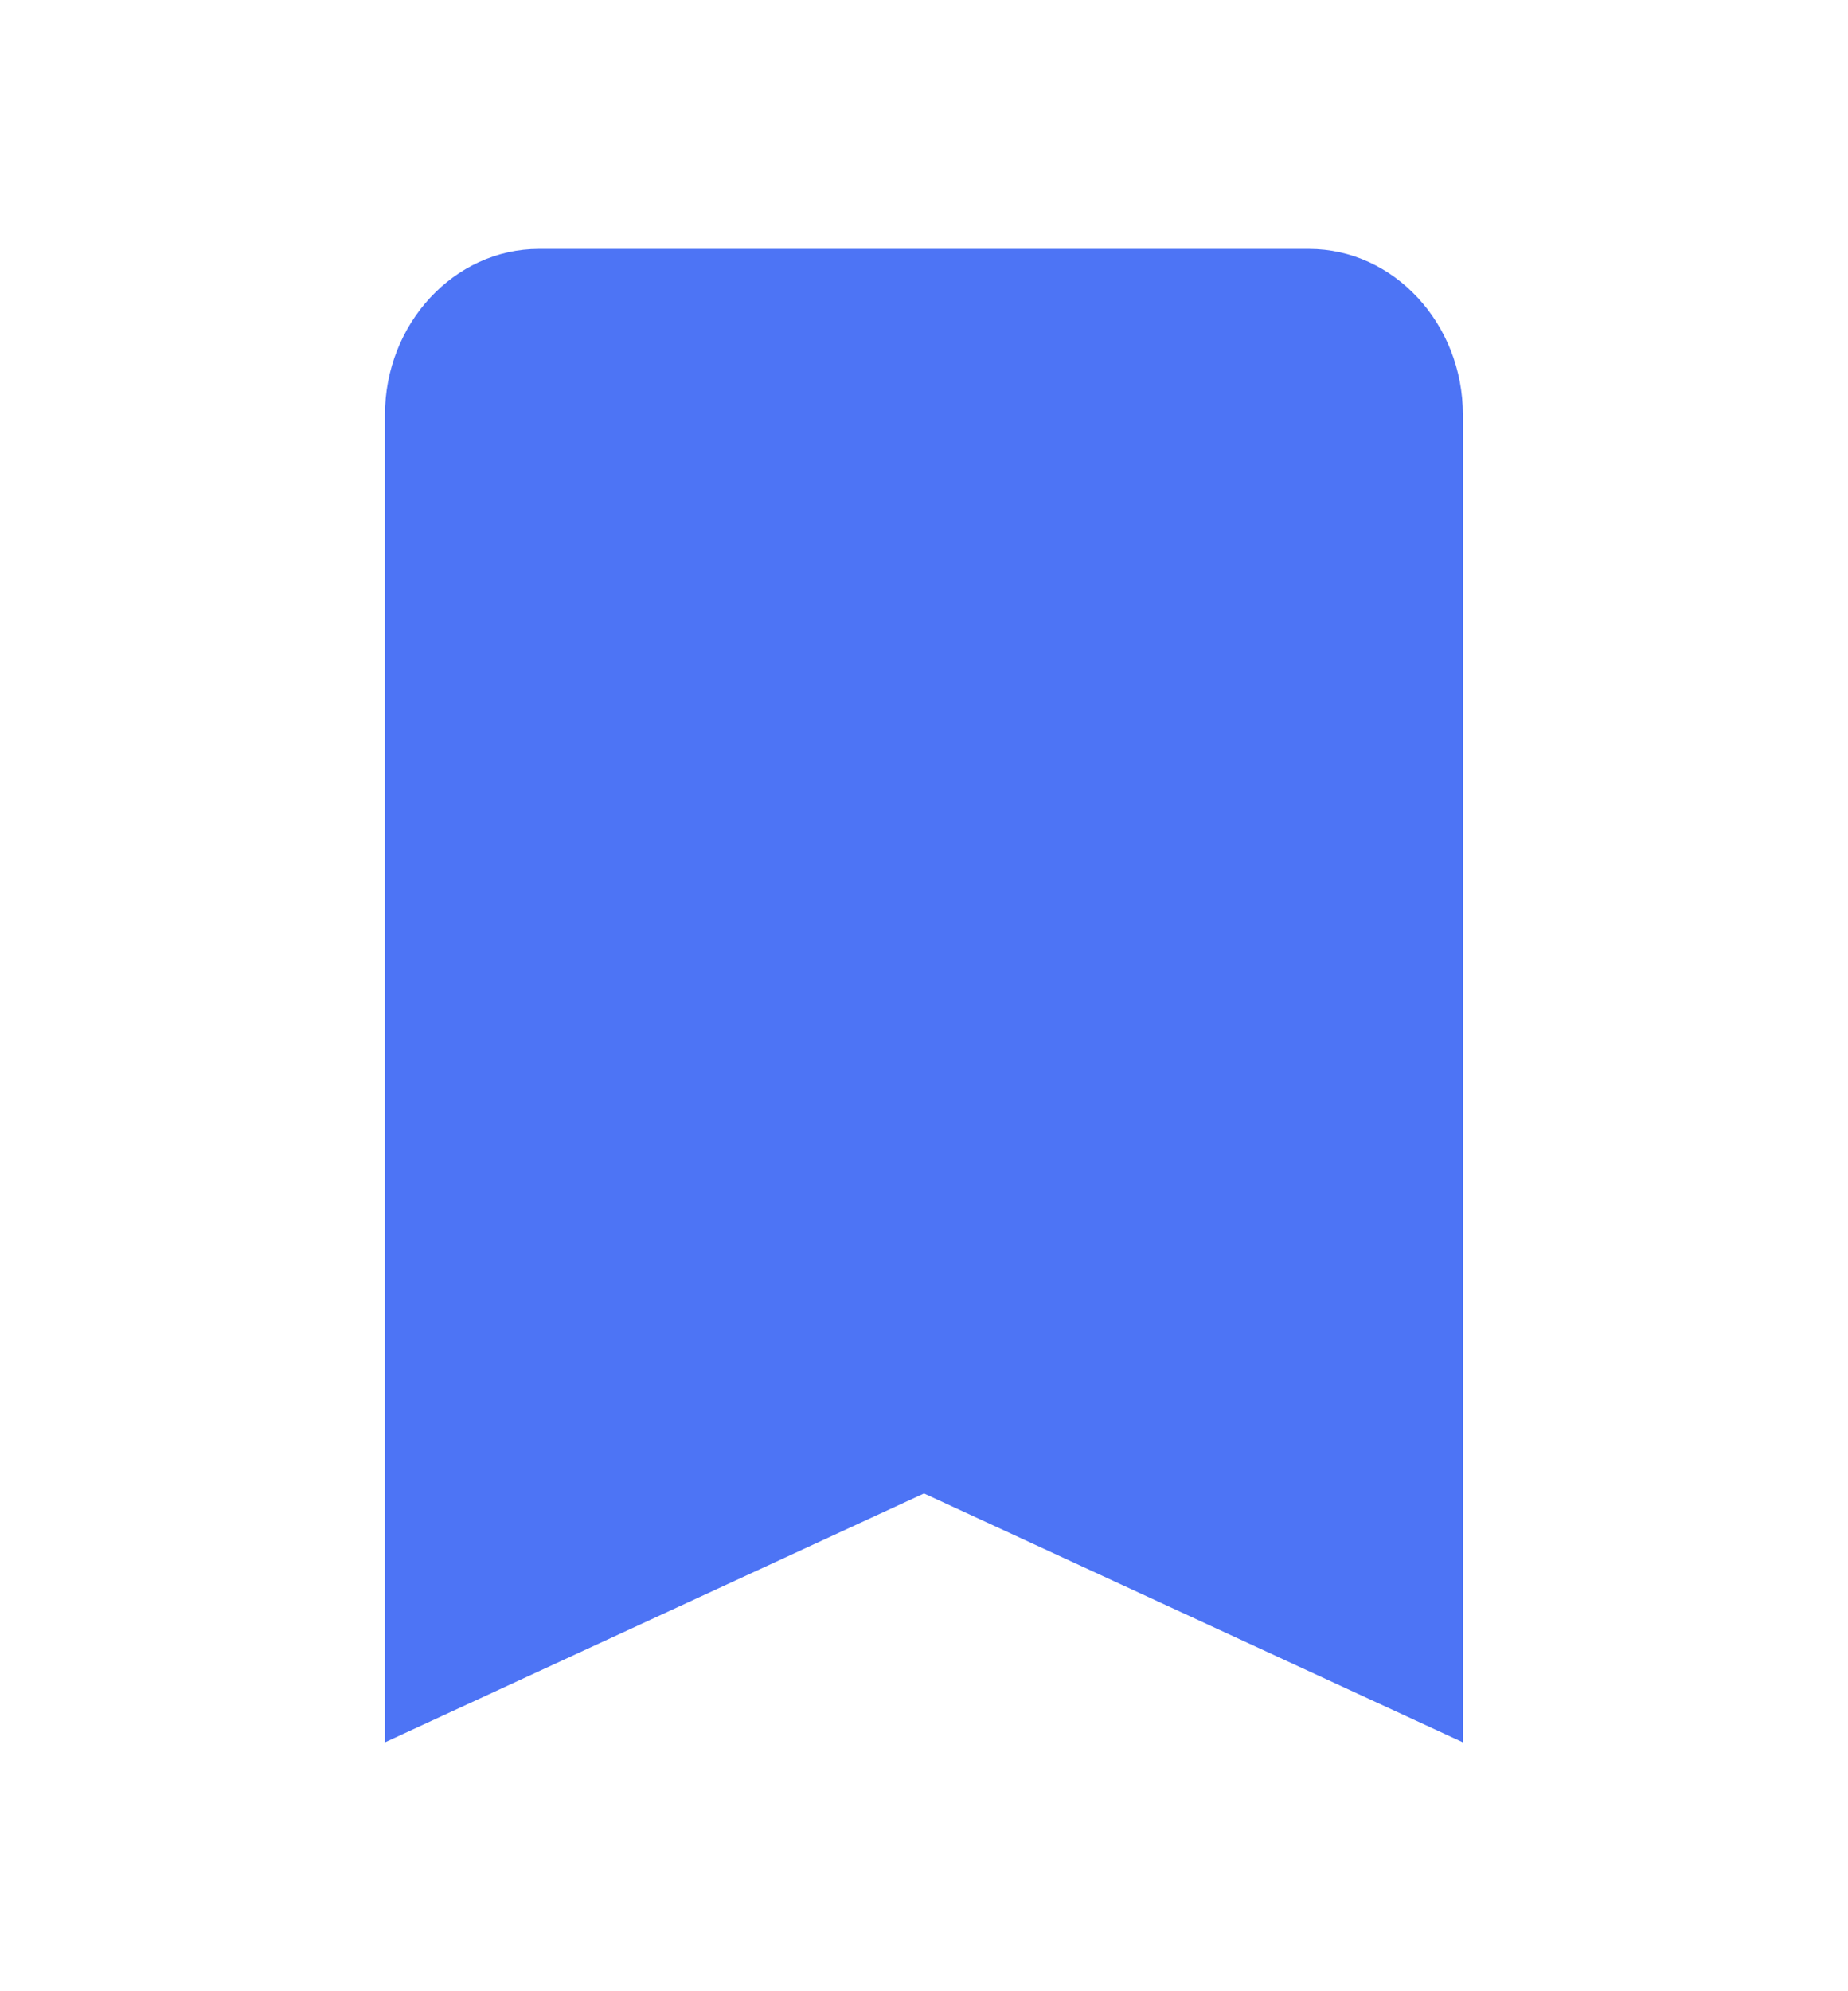 <svg width="13" height="14" viewBox="0 0 13 14" fill="none" xmlns="http://www.w3.org/2000/svg">
<path d="M9.208 1.75H3.791C3.196 1.75 2.708 2.275 2.708 2.917V12.25L6.5 10.5L10.291 12.25V2.917C10.291 2.275 9.804 1.75 9.208 1.75Z" fill="#4D74F5"/>
</svg>
